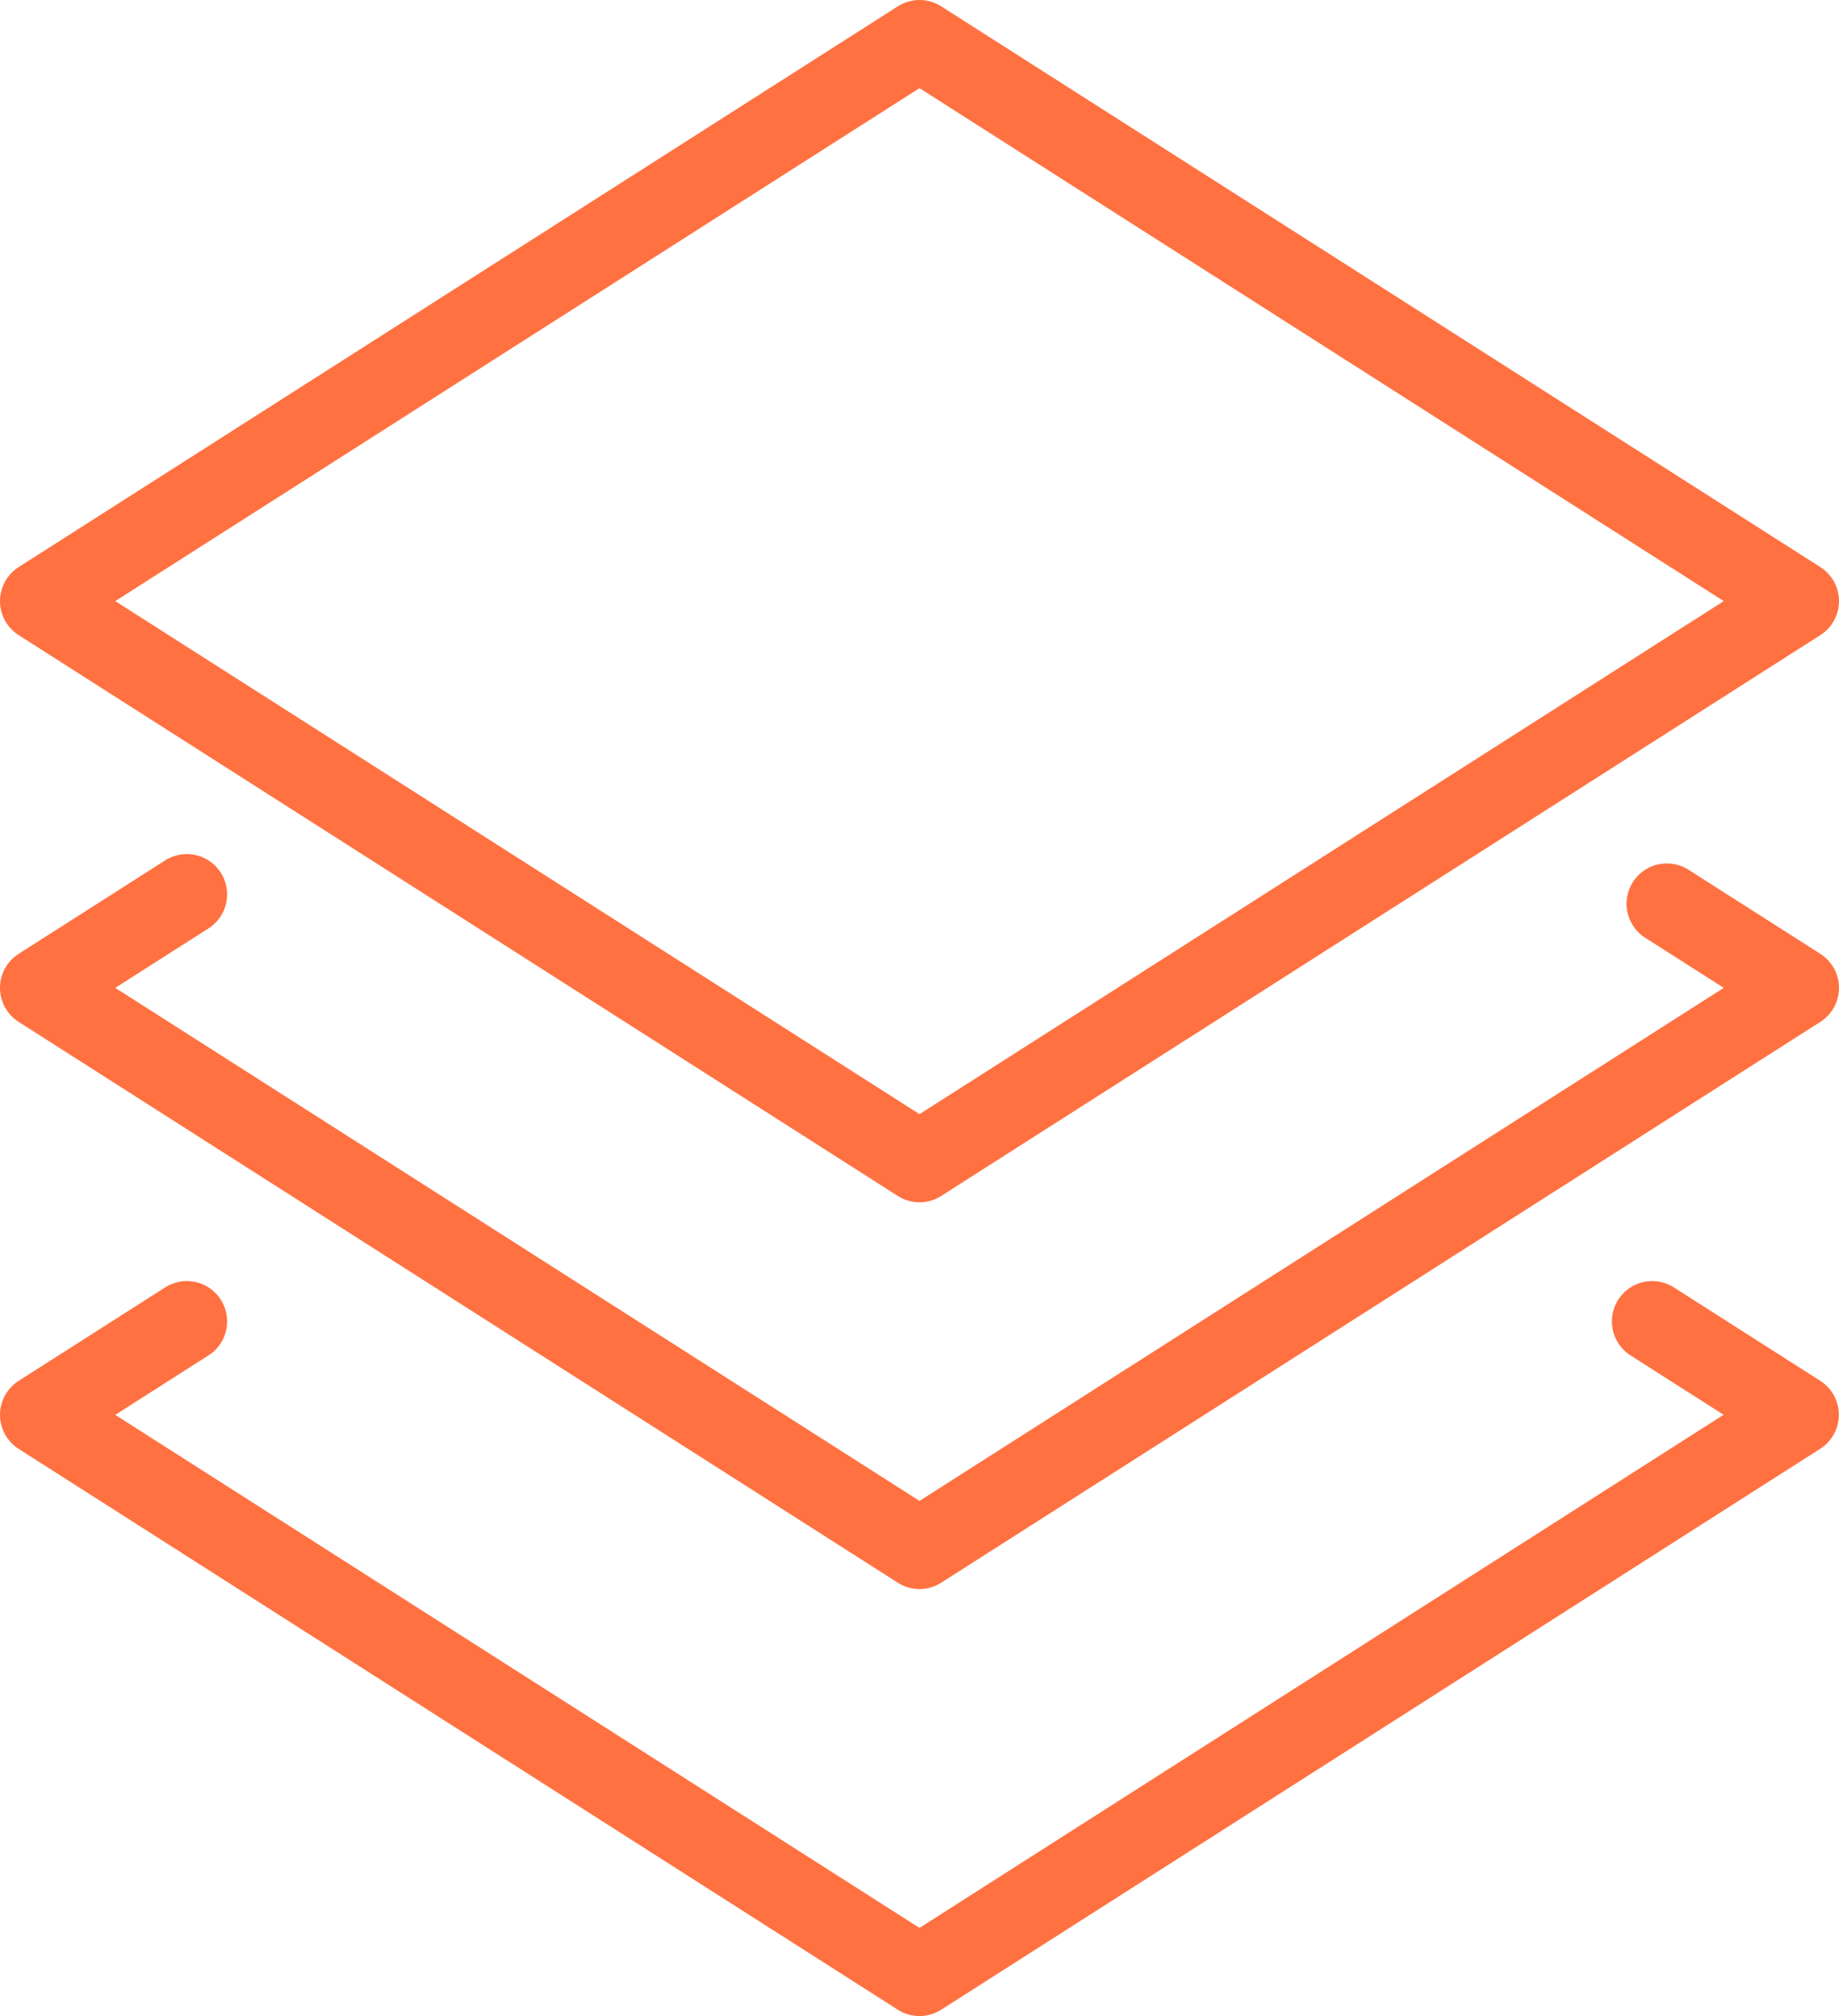 <svg xmlns="http://www.w3.org/2000/svg" width="22.818" height="25" viewBox="0 0 22.818 25"><defs><style>.a{fill:none;stroke:#ff7141;stroke-linecap:round;stroke-linejoin:round;stroke-miterlimit:10;}</style></defs><g transform="translate(-362.5 -3178.5)"><path class="a" d="M24.182,22.116l1.636,1.043L14.909,30.114,4,23.159,5.818,22" transform="translate(359 3167.591)"/><path class="a" d="M24,32l1.816,1.158L14.909,40.114,4,33.159,5.818,32" transform="translate(359 3162.886)"/><path class="a" d="M4,8.954,14.909,2,25.818,8.954,14.909,15.909Z" transform="translate(359 3177)"/></g></svg>